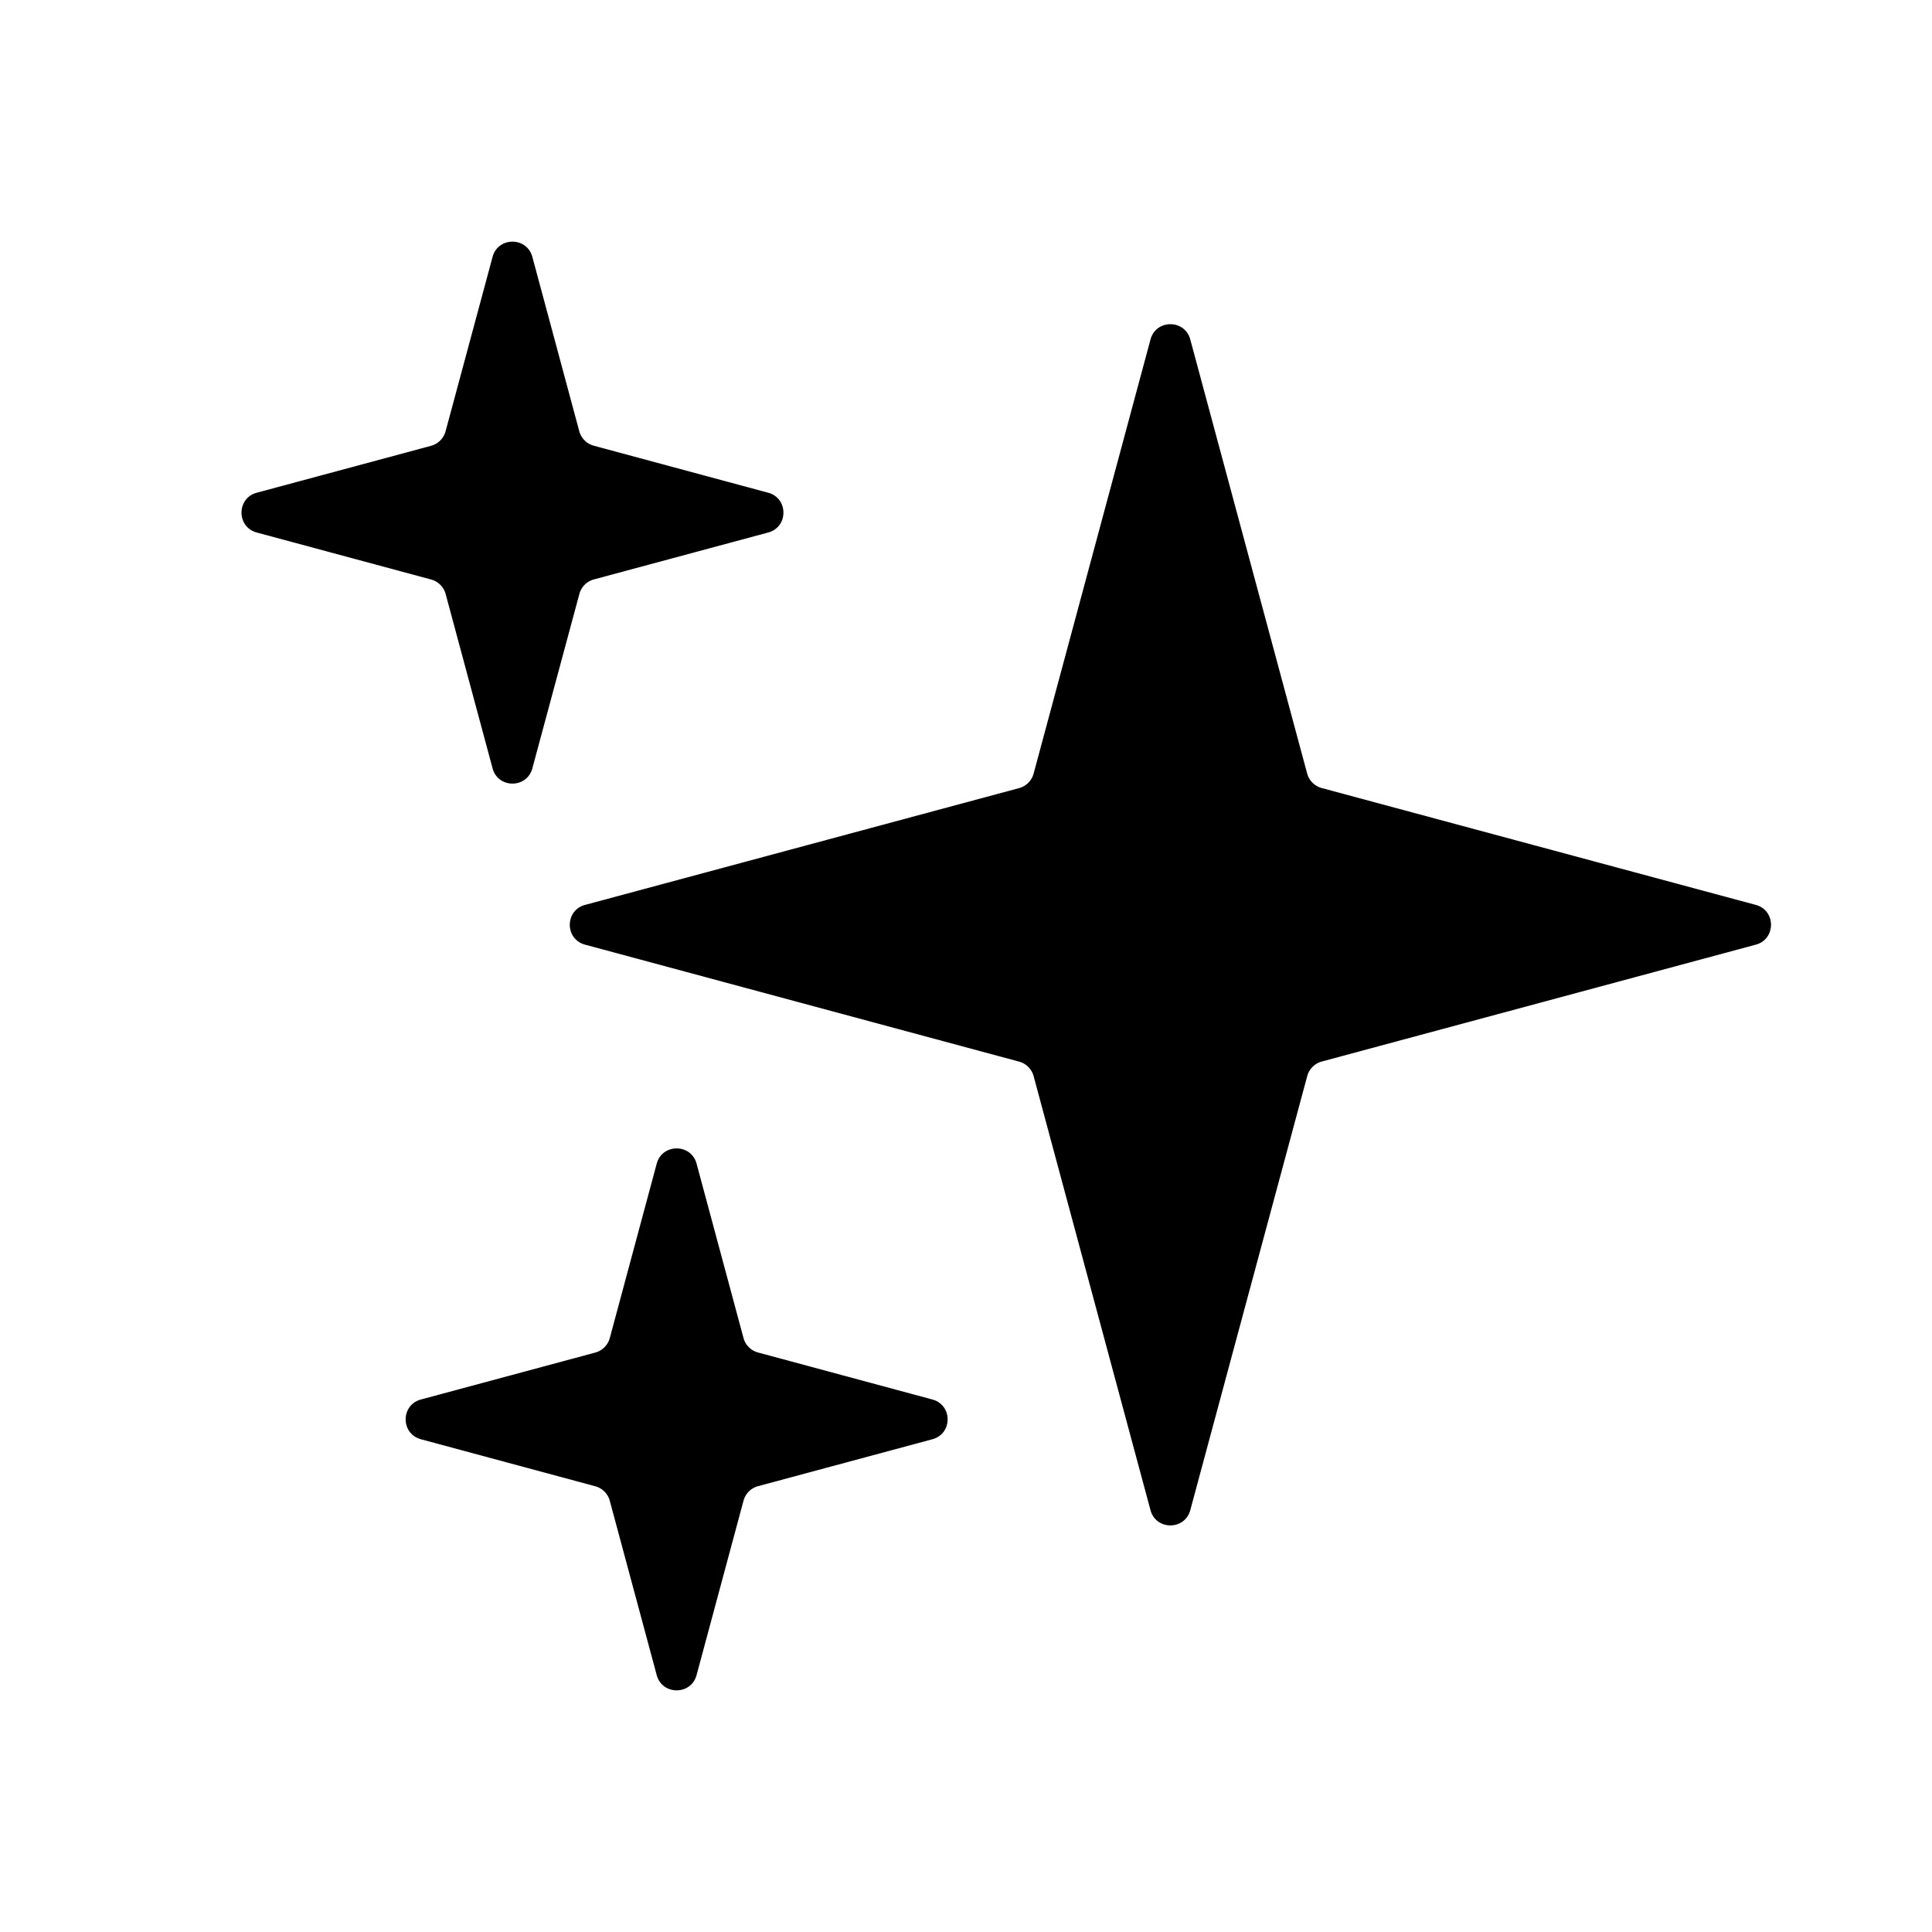 <svg fill="none" height="24" width="24" viewBox="0 0 24 24" xmlns="http://www.w3.org/2000/svg"><g fill="currentColor"><path d="M8.158 14.455c.068-.252.427-.252.495 0l.583 2.166a.256.256 0 0 0 .18.18l2.166.584c.253.068.253.426 0 .494l-2.166.583a.256.256 0 0 0-.18.181l-.583 2.166c-.068.252-.427.252-.495 0l-.583-2.166a.256.256 0 0 0-.18-.18l-2.166-.584c-.253-.068-.253-.426 0-.494l2.166-.583a.256.256 0 0 0 .18-.18zM14.292 4.217c.068-.253.426-.253.494 0l1.452 5.392a.256.256 0 0 0 .18.18l5.393 1.452c.252.068.252.426 0 .494l-5.392 1.452a.256.256 0 0 0-.18.18l-1.453 5.393c-.068.252-.426.252-.494 0l-1.452-5.392a.256.256 0 0 0-.18-.18l-5.392-1.453c-.253-.068-.253-.426 0-.494L12.66 9.79a.256.256 0 0 0 .18-.18zM6.119 3.191c.068-.252.426-.252.494 0l.583 2.166a.256.256 0 0 0 .181.18l2.166.584c.252.068.252.426 0 .494l-2.166.583a.256.256 0 0 0-.18.181l-.584 2.166c-.068.252-.426.252-.494 0l-.583-2.166a.256.256 0 0 0-.18-.18l-2.167-.584c-.252-.068-.252-.426 0-.494l2.166-.583a.256.256 0 0 0 .18-.18z"/></g></svg>